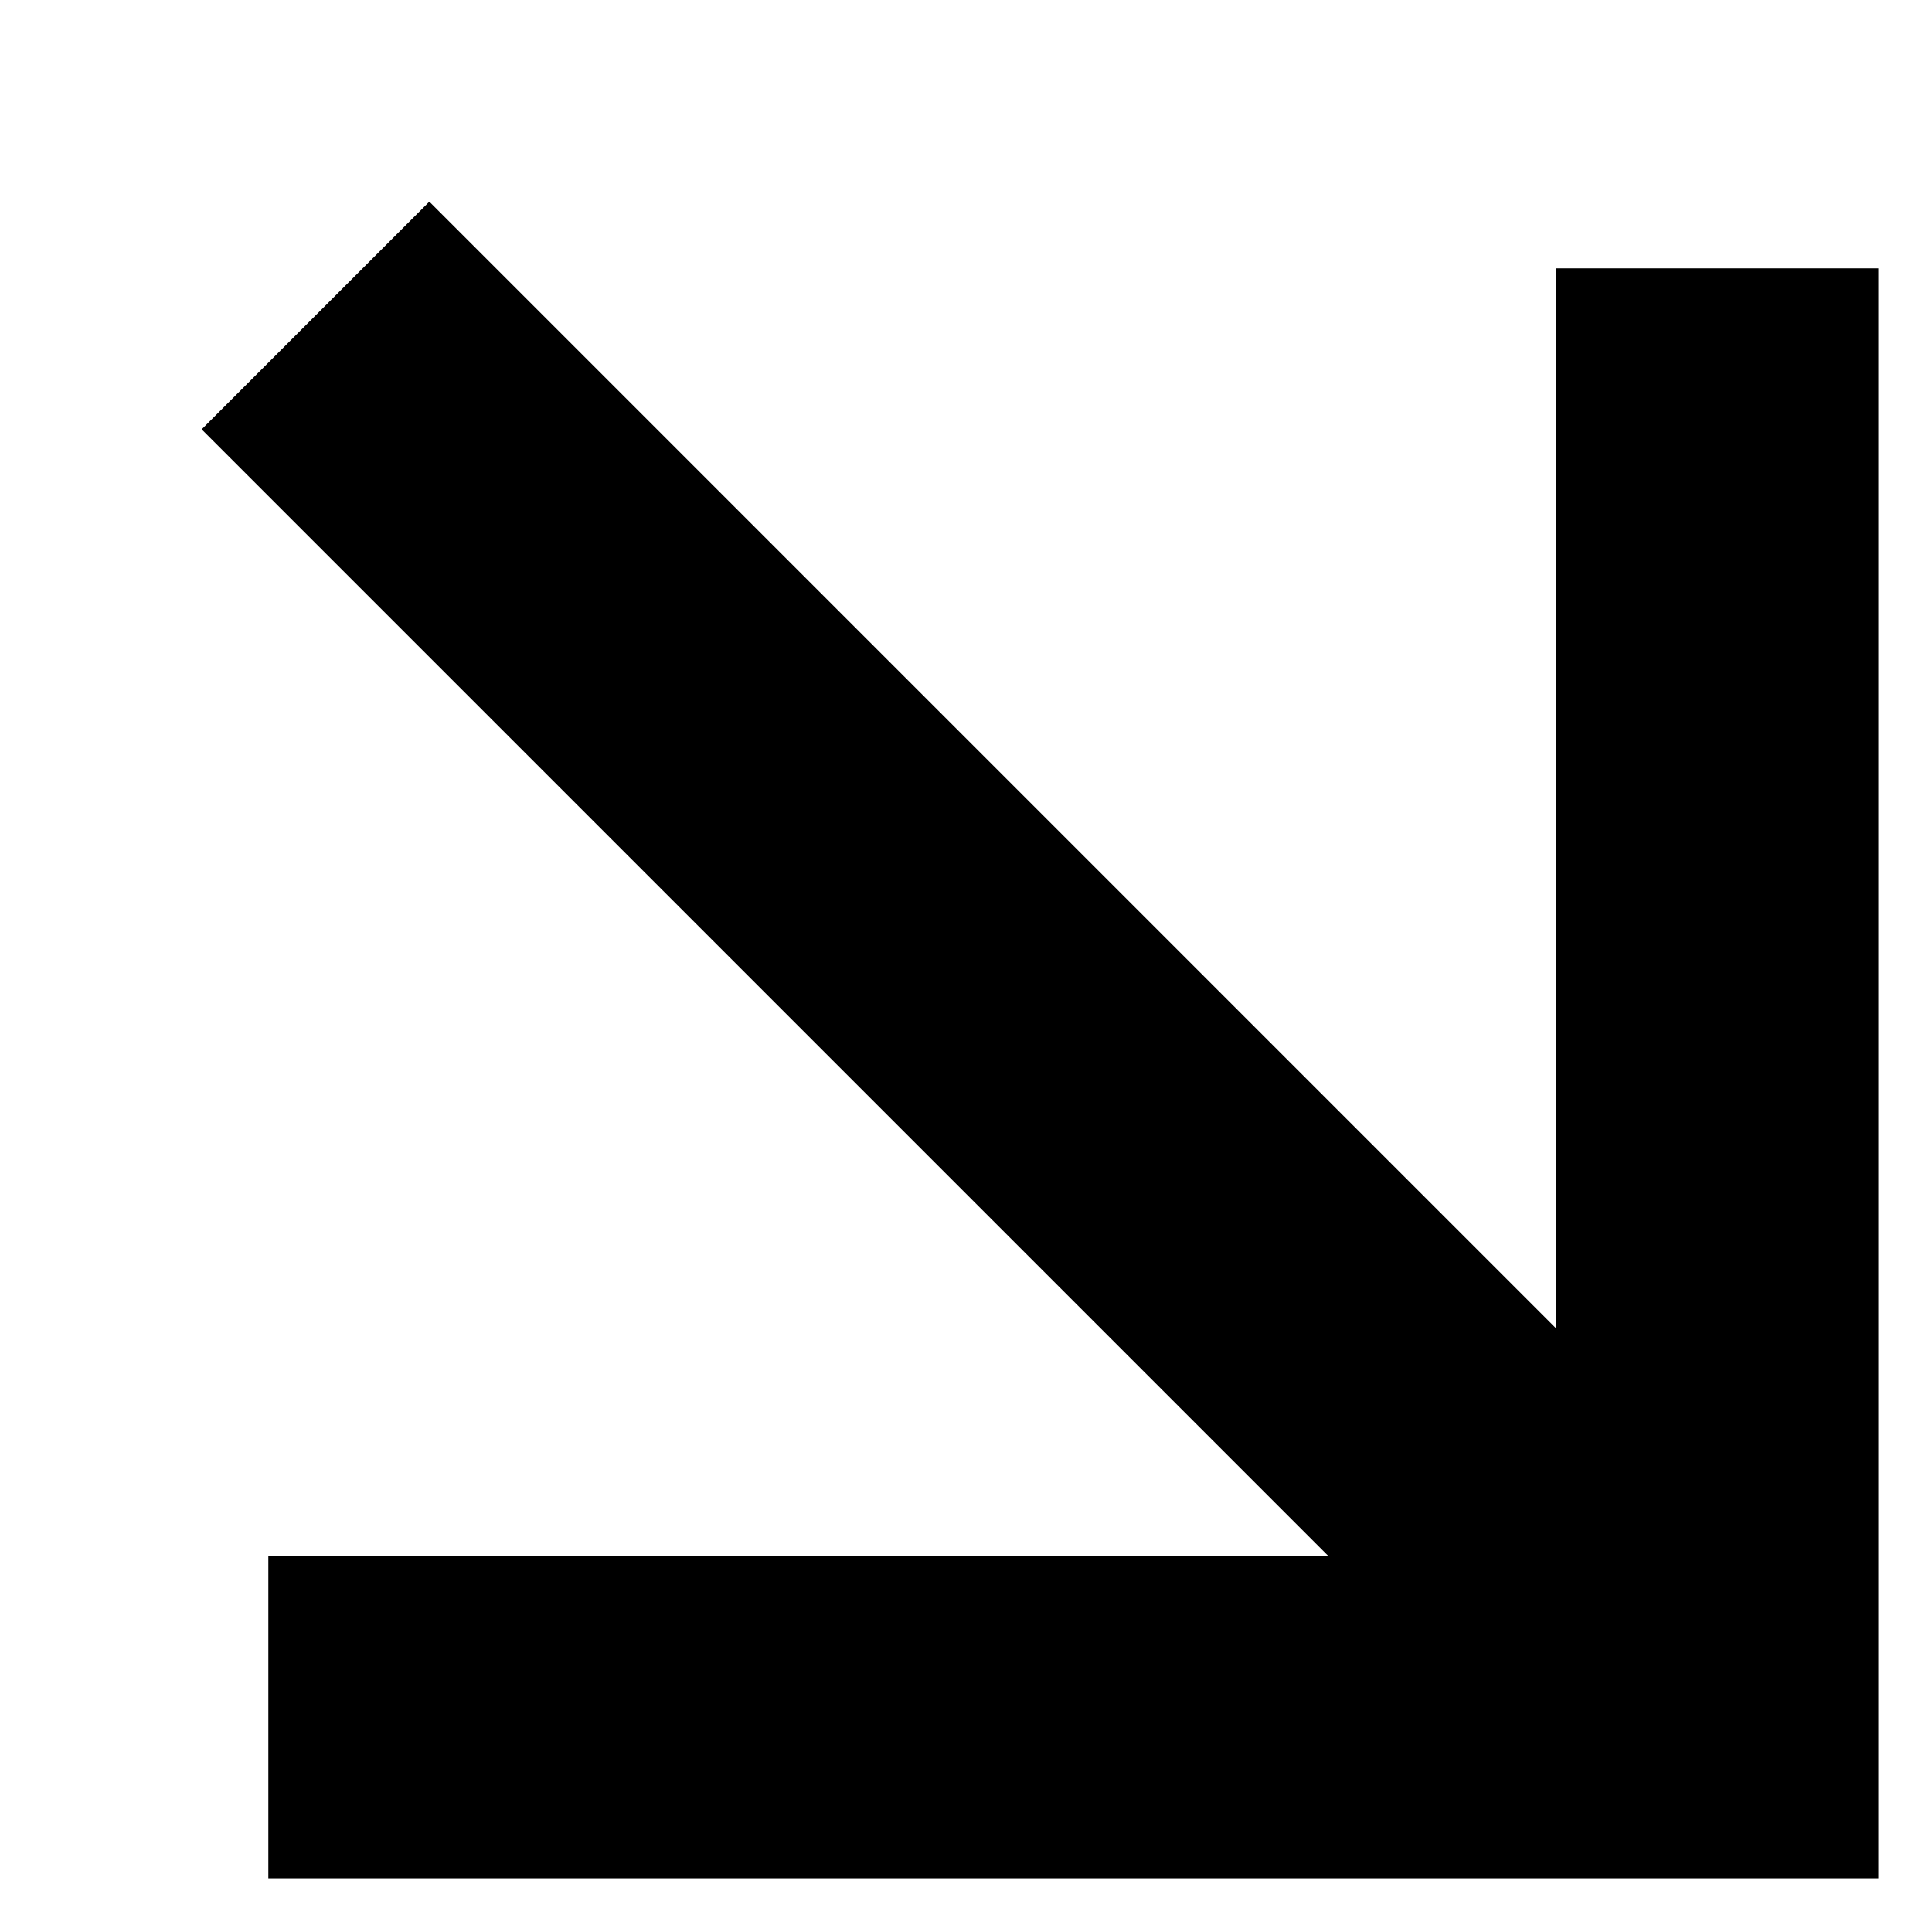 <svg xmlns="http://www.w3.org/2000/svg" width="9" height="9" viewBox="0 0 9 9" fill="none">
  <path d="M2 8H8V2" stroke="currentColor" stroke-width="1.5" stroke-linecap="square"/>
  <path d="M7 7L2 2" stroke="currentColor" stroke-width="1.5" stroke-linecap="square"/>
</svg>